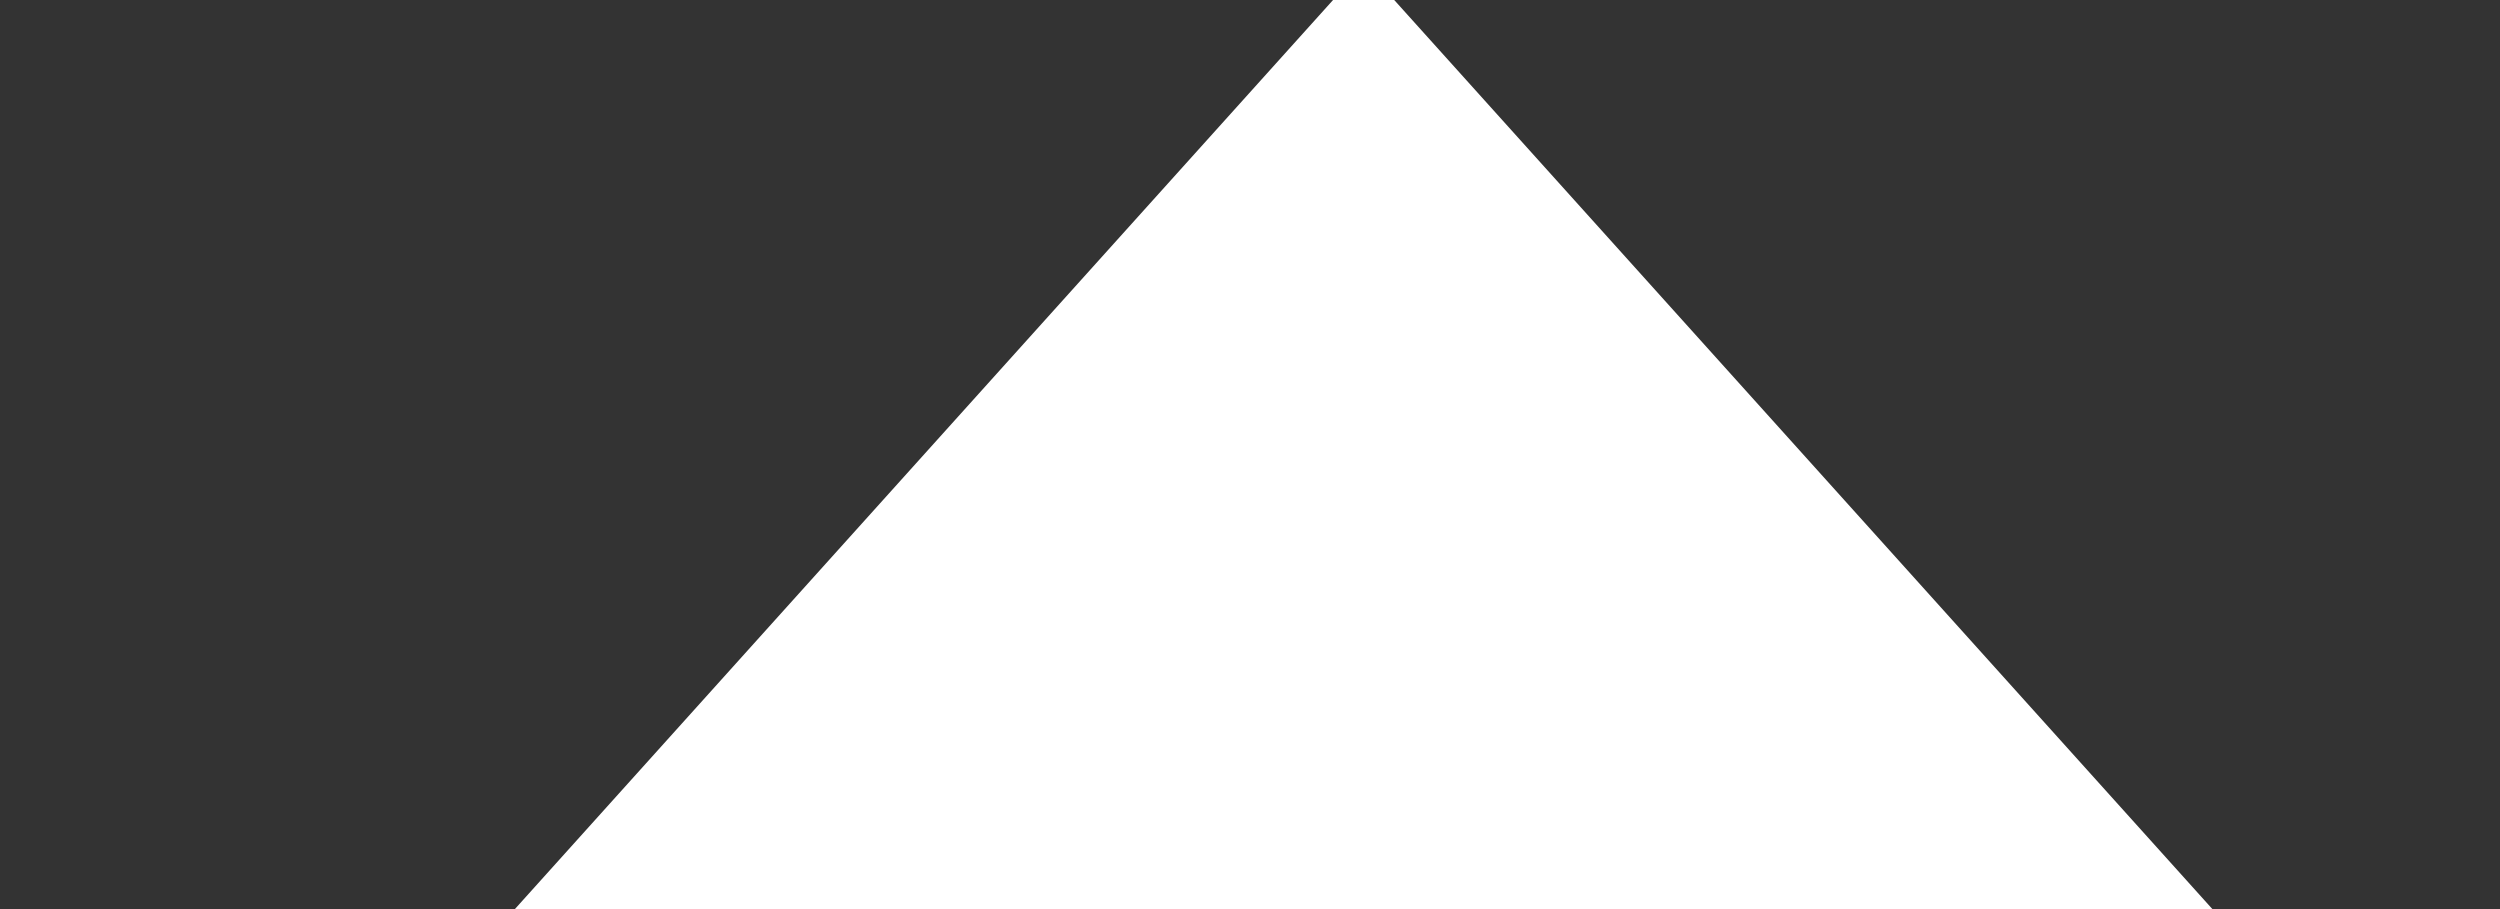<svg xmlns="http://www.w3.org/2000/svg" xmlns:xlink="http://www.w3.org/1999/xlink" width="55" height="20" viewBox="0 0 55 20">
  <rect x="0" y="0" width="55" height="20" fill="#333333" stroke="none"/>
  <path id="Caminho_24" data-name="Caminho 24" d="M12 20 L30 0 L48 20 Z" fill="#fff" stroke="#fff" />
</svg>